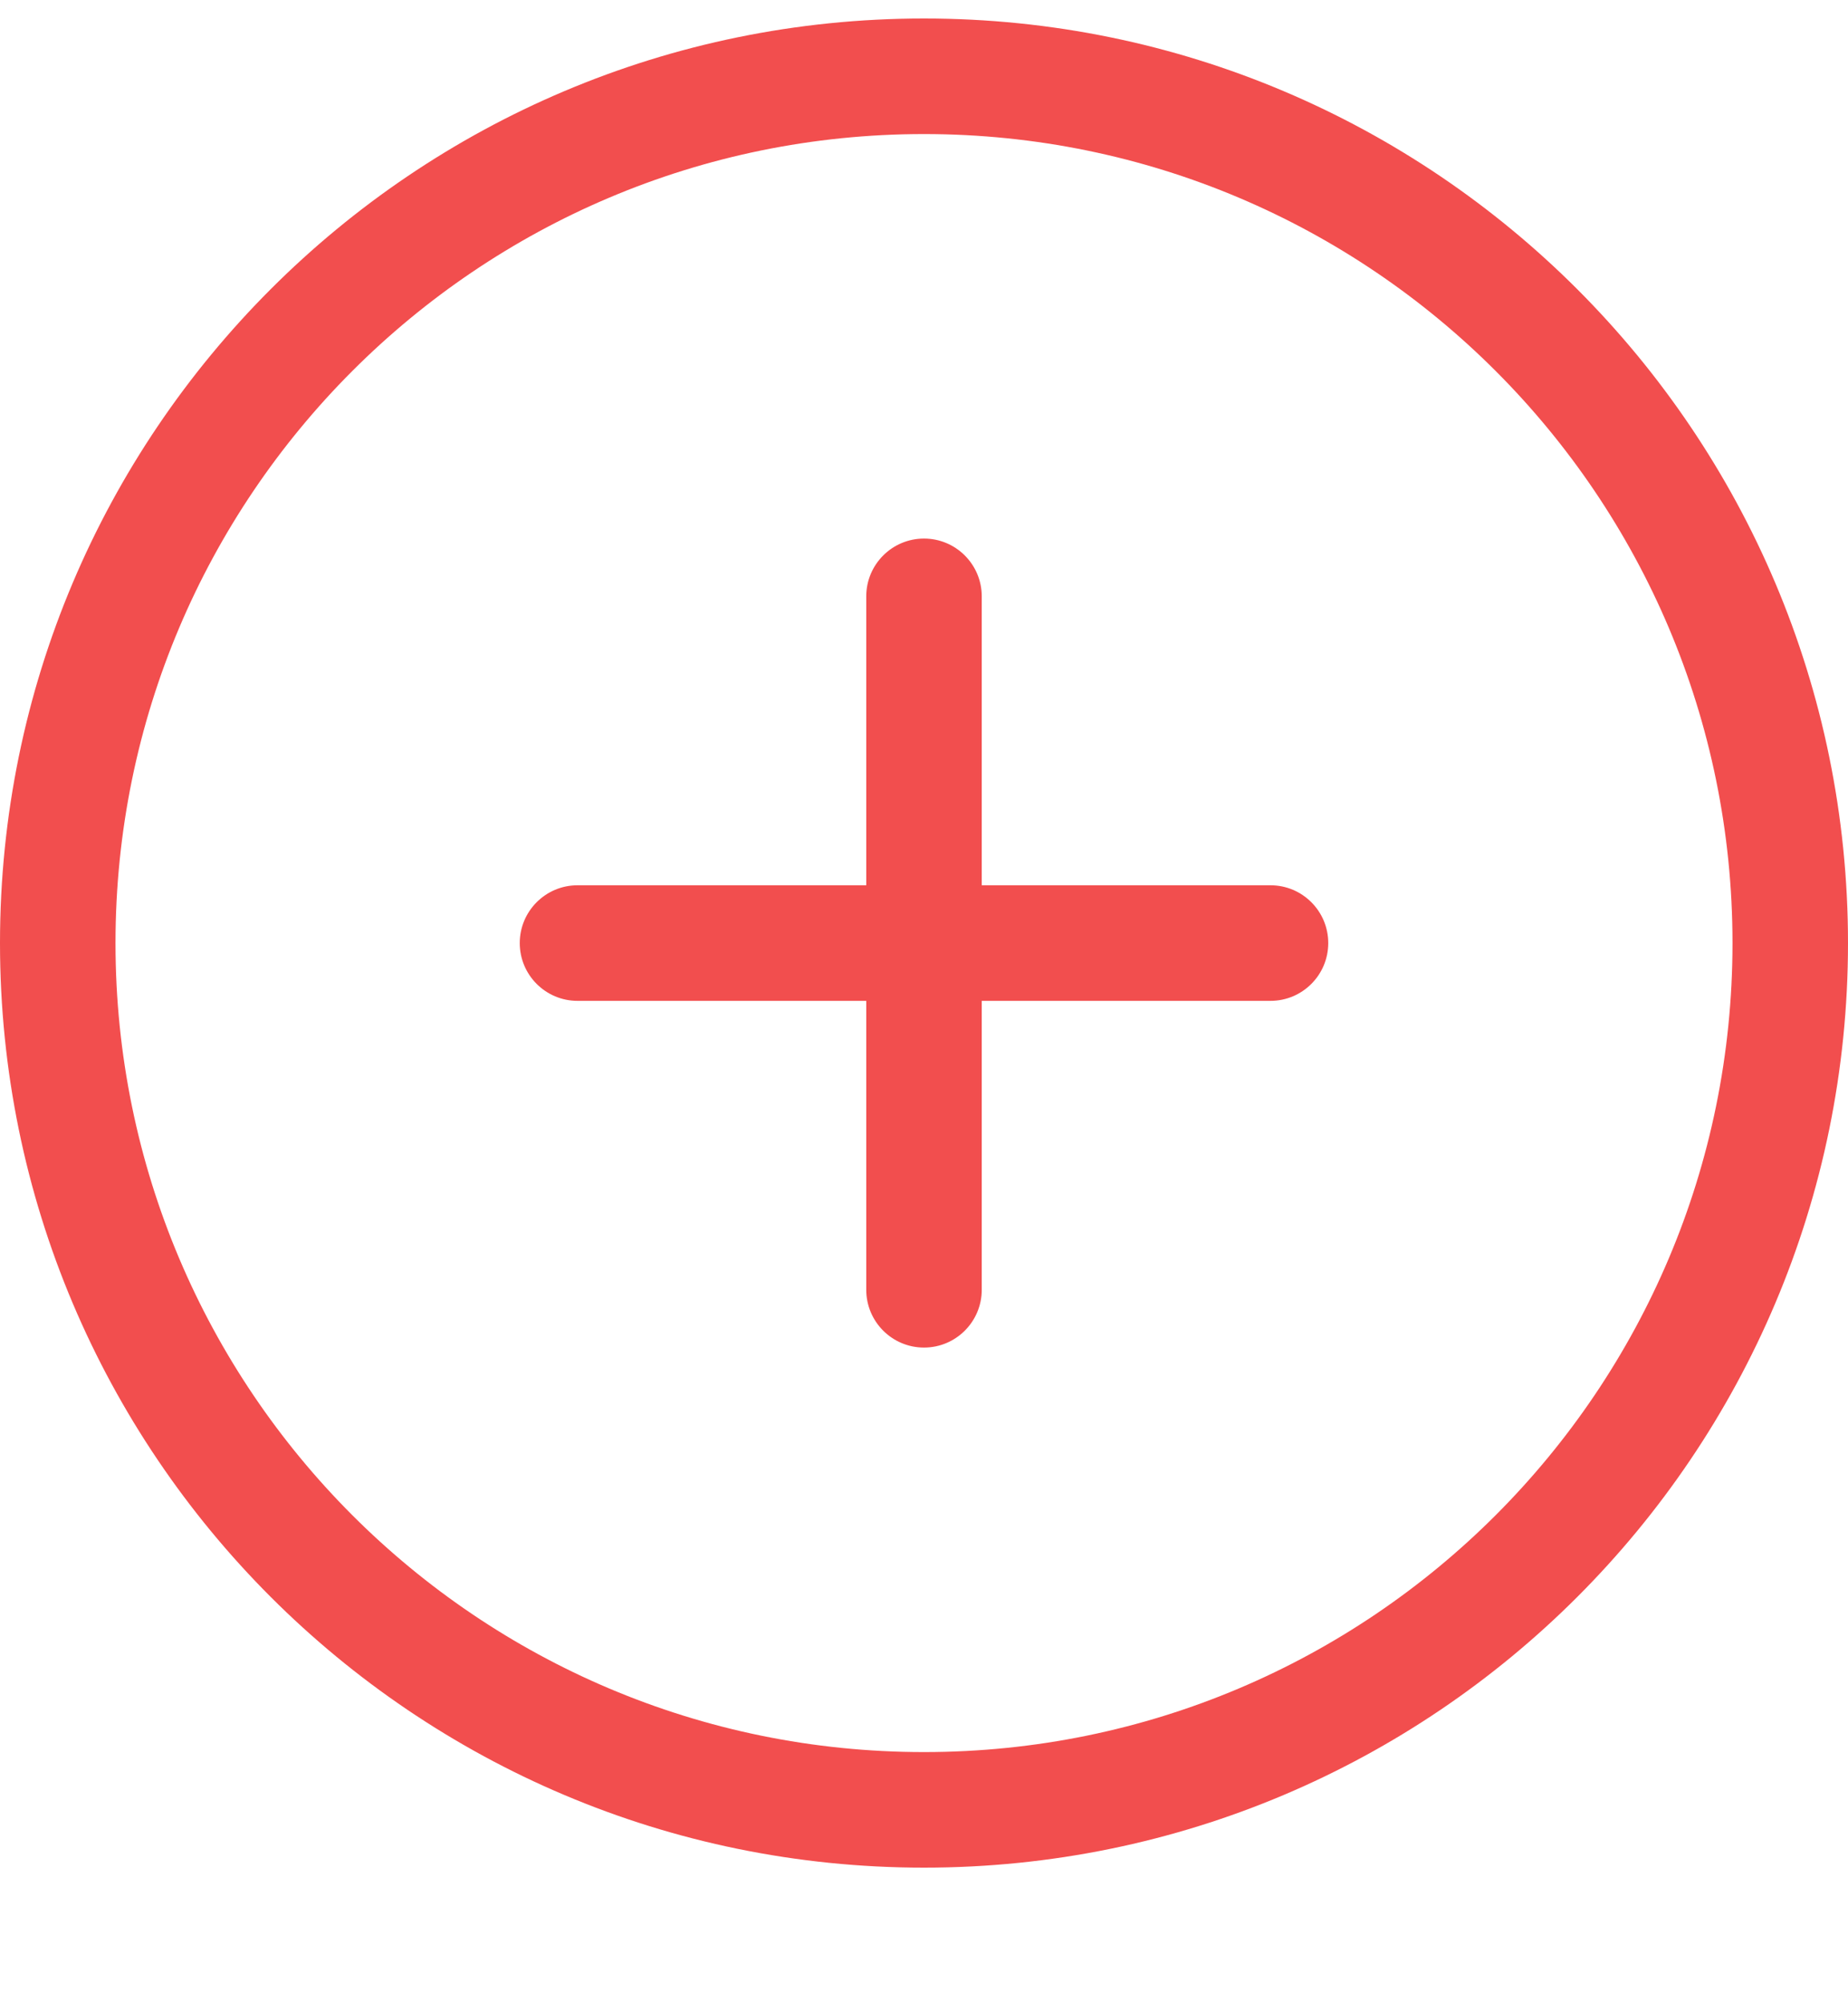 <svg width="12" height="13" viewBox="0 0 12 13" fill="none" xmlns="http://www.w3.org/2000/svg">
<path d="M6 0.12C2.686 0.12 0 2.806 0 6.12C0 9.434 2.686 12.12 6 12.12C9.314 12.12 12 9.434 12 6.12C12 2.807 9.314 0.12 6 0.12ZM6 11.37C3.1 11.37 0.75 9.02 0.75 6.12C0.75 3.221 3.1 0.87 6 0.87C8.9 0.87 11.25 3.221 11.25 6.12C11.25 9.02 8.9 11.37 6 11.37ZM8.25 5.745H6.375V3.87C6.375 3.663 6.207 3.495 6 3.495C5.793 3.495 5.625 3.663 5.625 3.87V5.745H3.75C3.543 5.745 3.375 5.913 3.375 6.12C3.375 6.327 3.543 6.495 3.75 6.495H5.625V8.37C5.625 8.577 5.793 8.745 6 8.745C6.207 8.745 6.375 8.577 6.375 8.37V6.495H8.25C8.457 6.495 8.625 6.327 8.625 6.12C8.625 5.913 8.457 5.745 8.25 5.745Z" fill="#F24E4E"/>
</svg>
